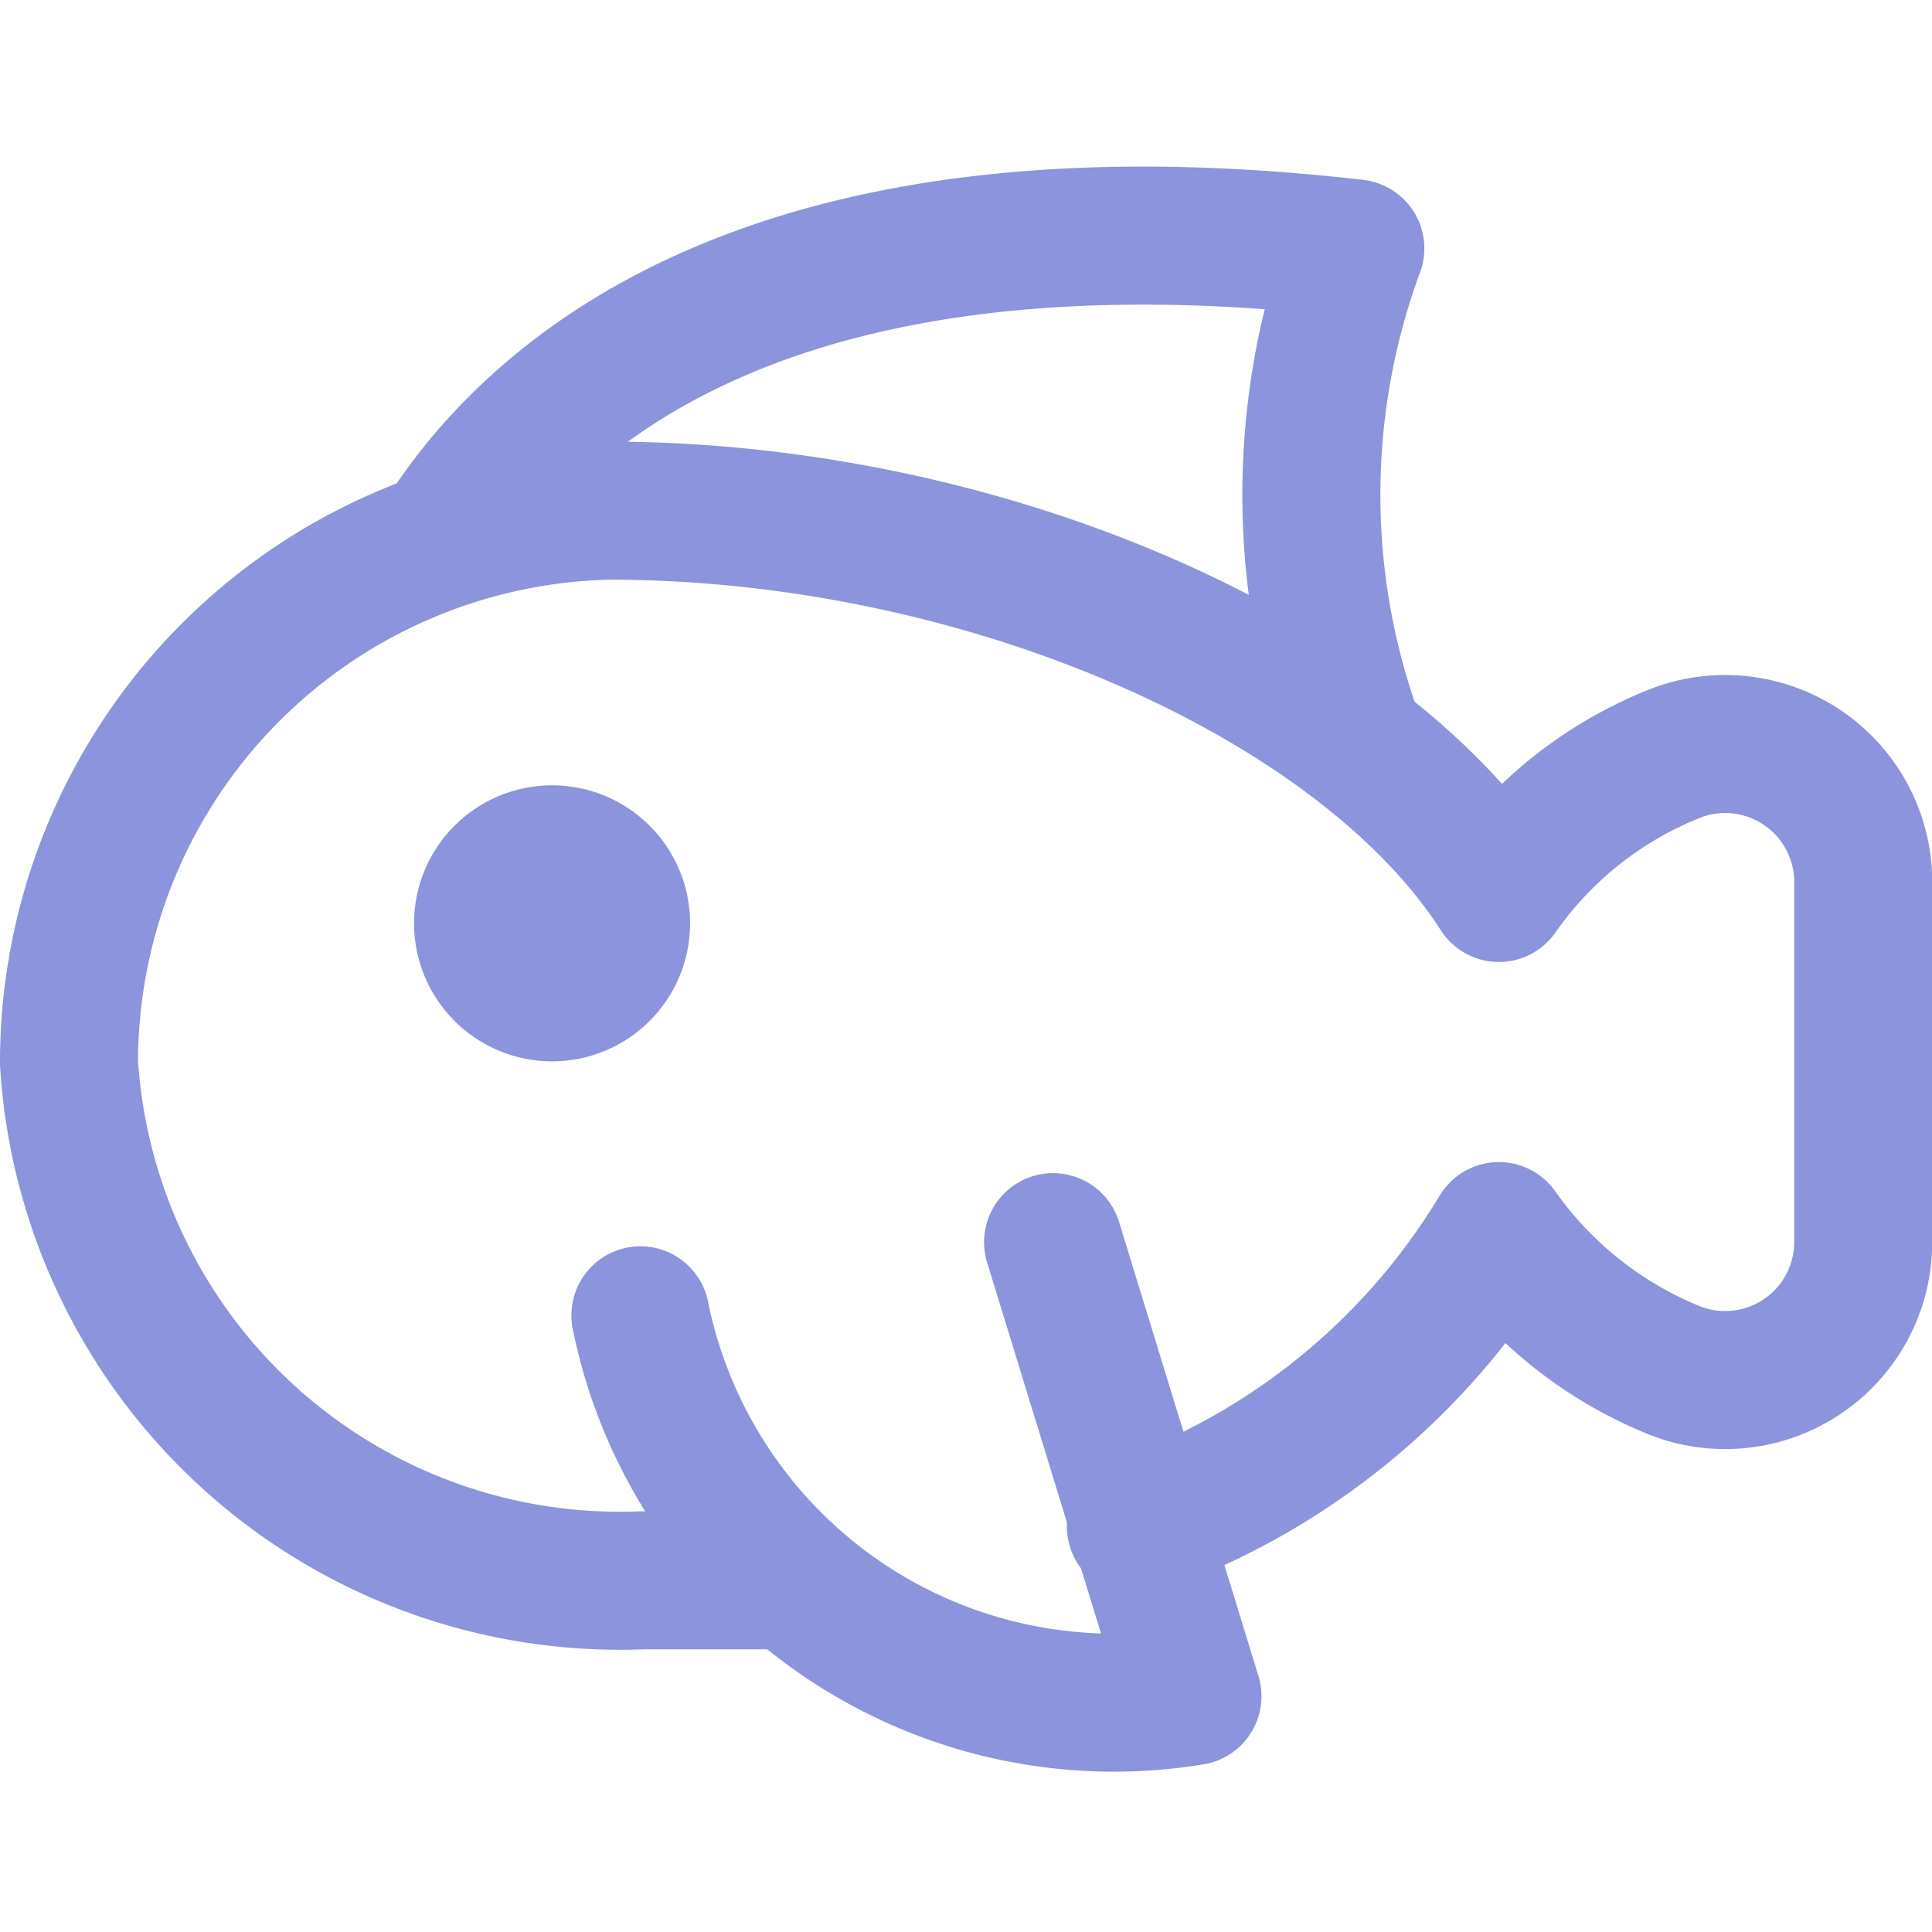 <svg xmlns="http://www.w3.org/2000/svg" viewBox="0 0 48 48" height="48" width="48">
  
<g transform="matrix(3.429,0,0,3.429,0,0)"><g>
    <g>
      <path d="M8.23,11.06a5,5,0,0,0,2.63-2.14,2.88,2.88,0,0,0,1.25,1A1,1,0,0,0,13.5,9V6.39a1,1,0,0,0-1.39-.92,2.83,2.83,0,0,0-1.25,1c-1-1.56-3.72-2.77-6.45-2.77a4,4,0,0,0-3.91,4,4,4,0,0,0,4.16,3.75c.3,0,.78,0,1.08,0" style="fill: none;stroke: #8b94dc;stroke-linecap: round;stroke-linejoin: round"></path>
      <circle cx="4" cy="6.69" r="0.5" style="fill: none;stroke: #8b94dc;stroke-linecap: round;stroke-linejoin: round"></circle>
    </g>
    <path d="M3.23,3.87C4,2.68,5.81,1.34,9.82,1.8a5.16,5.16,0,0,0,0,3.57" style="fill: none;stroke: #8b94dc;stroke-linecap: round;stroke-linejoin: round"></path>
    <path d="M4.64,9.53a3.5,3.5,0,0,0,4,2.76L7.63,9" style="fill: none;stroke: #8b94dc;stroke-linecap: round;stroke-linejoin: round"></path>
  </g></g></svg>